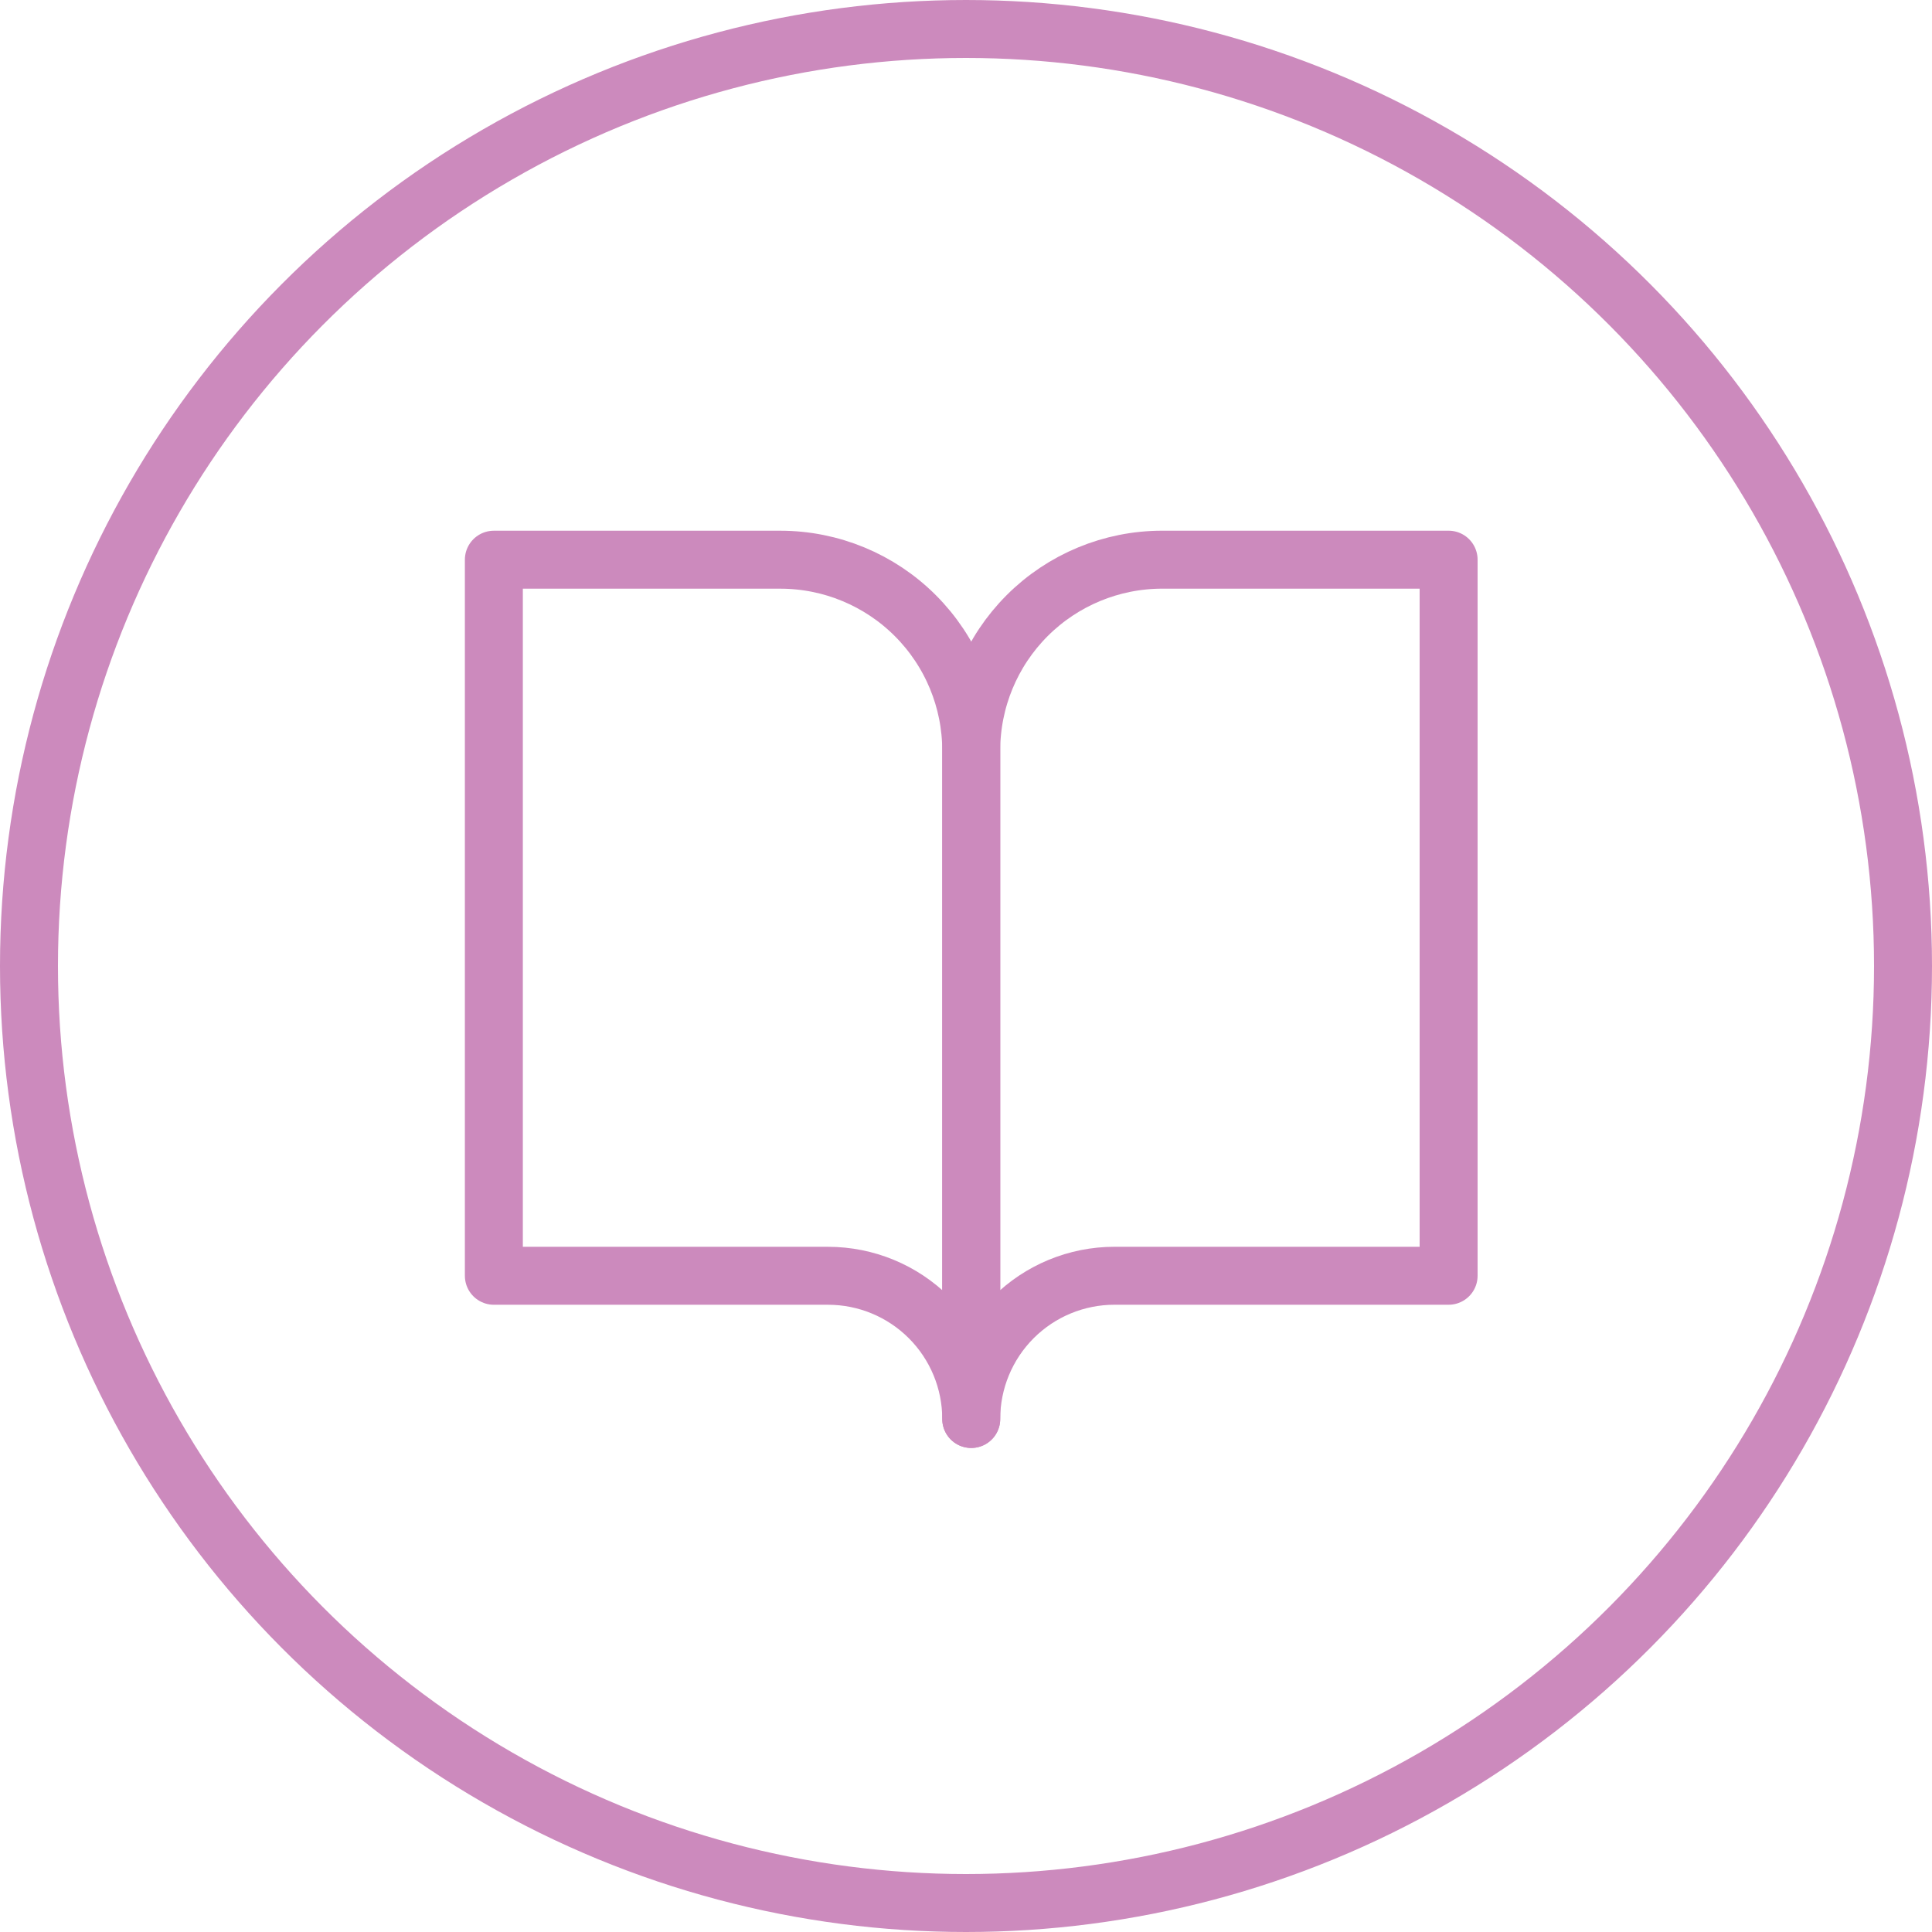 <svg width="100" height="100" viewBox="0 0 100 100" fill="none" xmlns="http://www.w3.org/2000/svg">
<circle cx="50" cy="50" r="48.5" stroke="#CC8ABD" stroke-width="3"/>
<path d="M25.562 28.97H40.387C43.009 28.97 45.523 30.011 47.376 31.864C49.23 33.718 50.271 36.232 50.271 38.853V73.446C50.271 71.48 49.49 69.595 48.1 68.205C46.71 66.814 44.824 66.034 42.858 66.034H25.562V28.97Z" stroke="#CC8ABD" stroke-width="3" stroke-linecap="round" stroke-linejoin="round"/>
<path d="M74.98 28.969H60.155C57.533 28.969 55.019 30.011 53.166 31.864C51.312 33.718 50.271 36.232 50.271 38.853V73.446C50.271 71.48 51.052 69.595 52.442 68.204C53.832 66.814 55.718 66.033 57.684 66.033H74.98V28.969Z" stroke="#CC8ABD" stroke-width="3" stroke-linecap="round" stroke-linejoin="round"/>
</svg>
